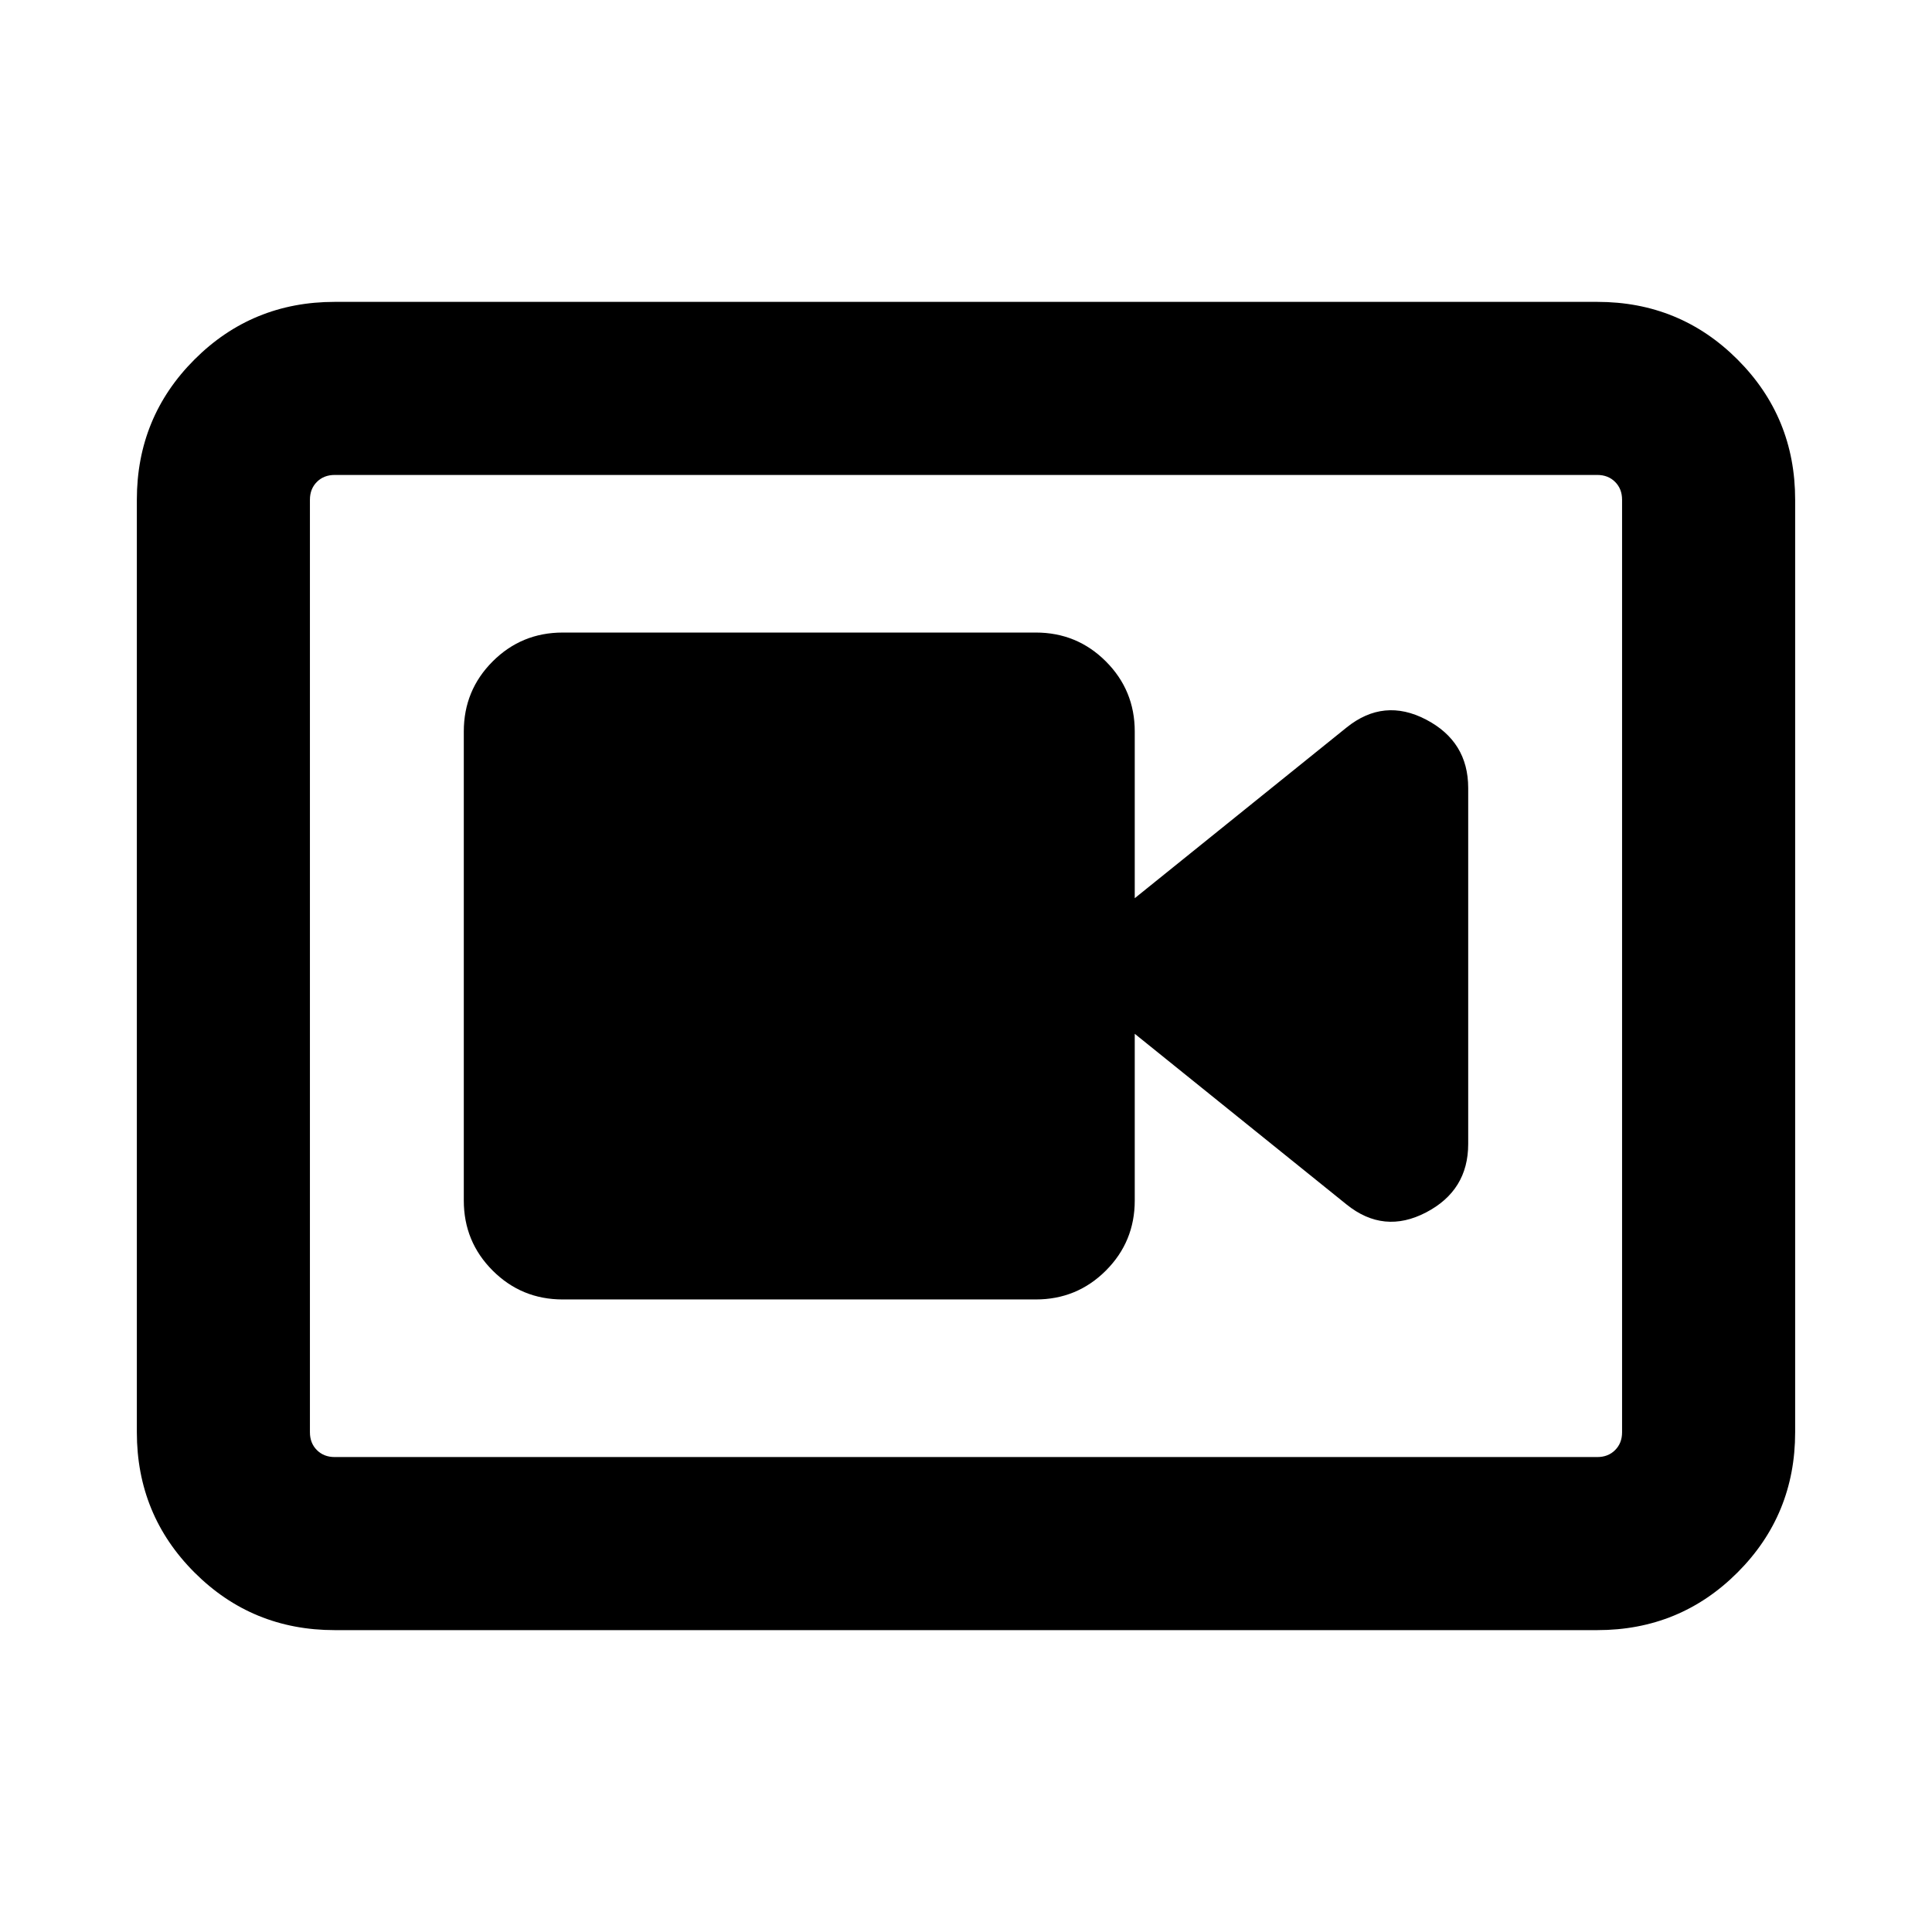 <svg xmlns="http://www.w3.org/2000/svg" height="24" viewBox="0 -960 960 960" width="24"><path d="M279.62-314.31h235.07q20.46 0 34.81-14.34 14.35-14.35 14.35-34.81v-82.85l105.3 84.85q18.46 14.84 39.43 3.92 20.96-10.92 20.96-34v-176.92q0-23.08-20.96-34-20.97-10.92-39.43 3.92l-105.3 84.85v-82.85q0-20.46-14.35-34.81-14.35-14.34-34.81-14.34H279.62q-20.46 0-34.81 14.34-14.35 14.35-14.35 34.81v233.08q0 20.46 14.35 34.81 14.35 14.34 34.81 14.34ZM166.31-150q-41.03 0-69.67-28.64T68-248.31v-463.38q0-41.03 28.64-69.67T166.31-810h627.38q41.03 0 69.67 28.64T892-711.69v463.38q0 41.03-28.64 69.67T793.69-150H166.31Zm0-86h627.38q5.39 0 8.85-3.46t3.46-8.85v-463.38q0-5.39-3.46-8.85t-8.85-3.46H166.31q-5.39 0-8.85 3.46t-3.46 8.85v463.38q0 5.39 3.46 8.85t8.85 3.46ZM154-724v488-488Z"/></svg>